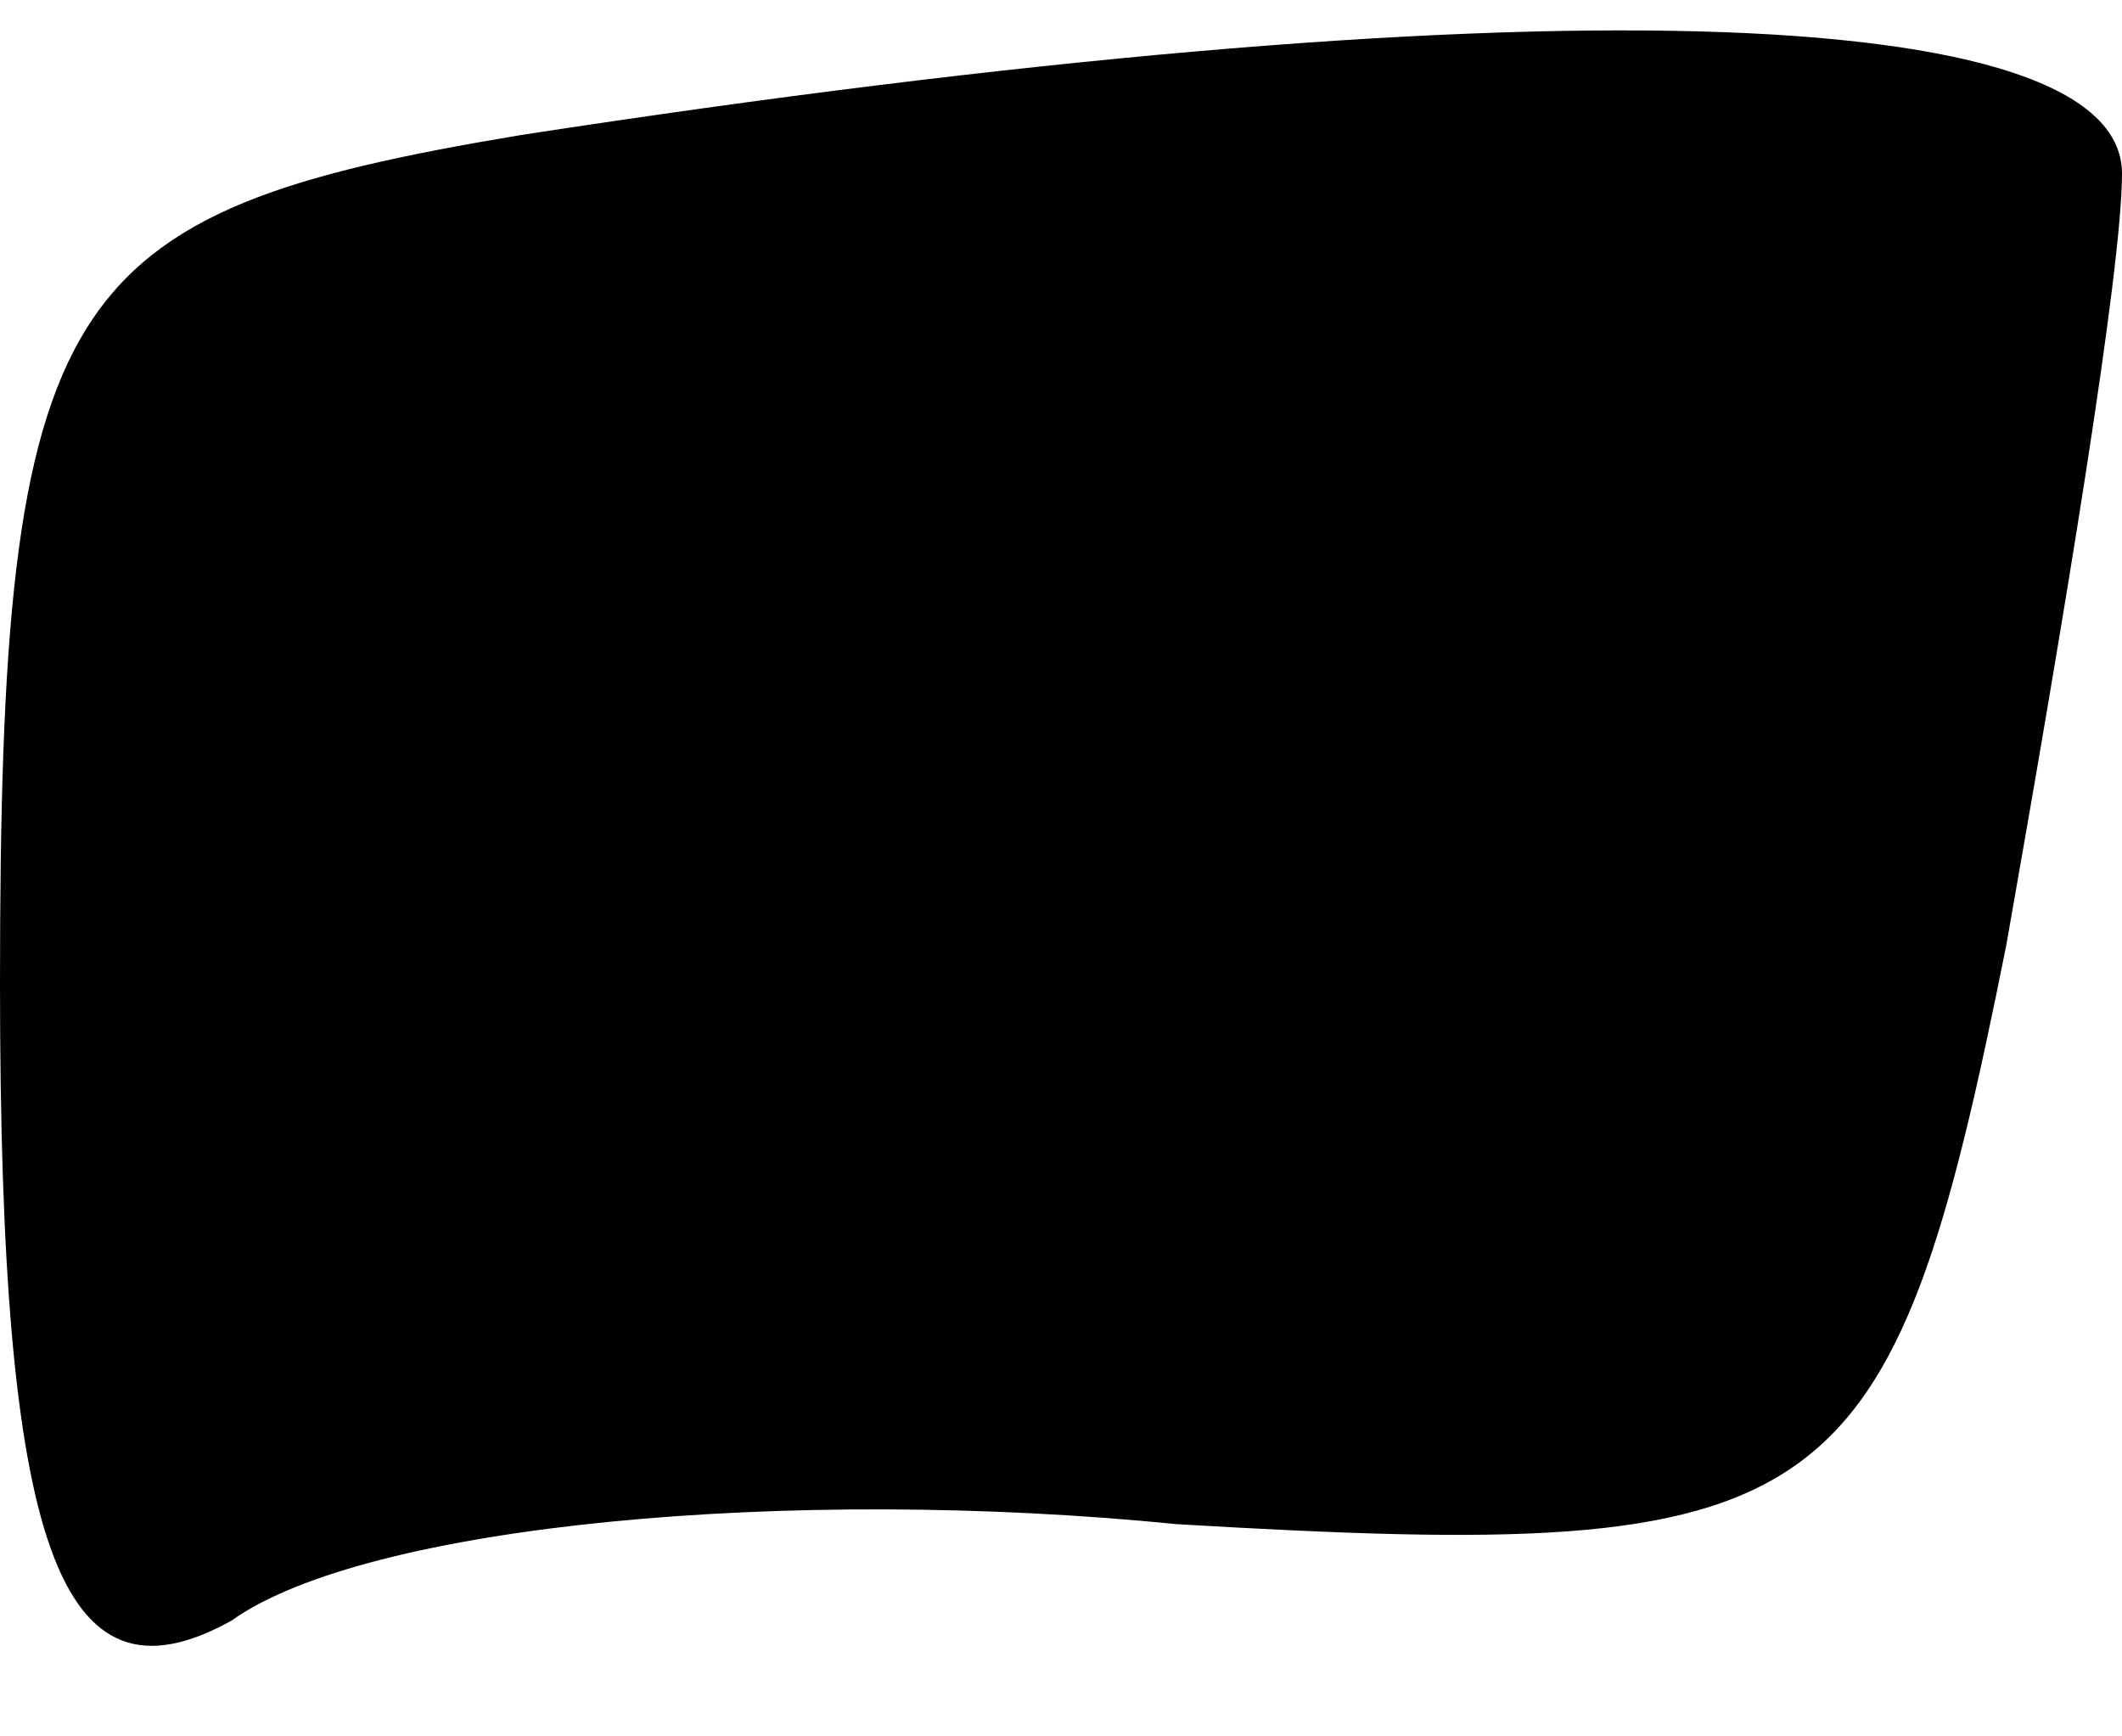 <?xml version="1.0" standalone="no"?>
<!DOCTYPE svg PUBLIC "-//W3C//DTD SVG 20010904//EN"
 "http://www.w3.org/TR/2001/REC-SVG-20010904/DTD/svg10.dtd">
<svg version="1.0" xmlns="http://www.w3.org/2000/svg"
 width="11pt" height="9pt" viewBox="0 0 11 9"
 preserveAspectRatio="xMidYMid meet">
<g transform="translate(0,9) scale(0.1,-0.1)"
fill="#000000" stroke="none">
<path fill="#000000" stroke="none" d="M27 83 c-24 -4 -27 -8 -27 -44 0 -29 3
-38 12 -33 7 5 29 7 49 5 34 -2 37 0 43 30 3 17 6 35 6 40 0 9 -31 10 -83 2z"/>
</g>
</svg>

